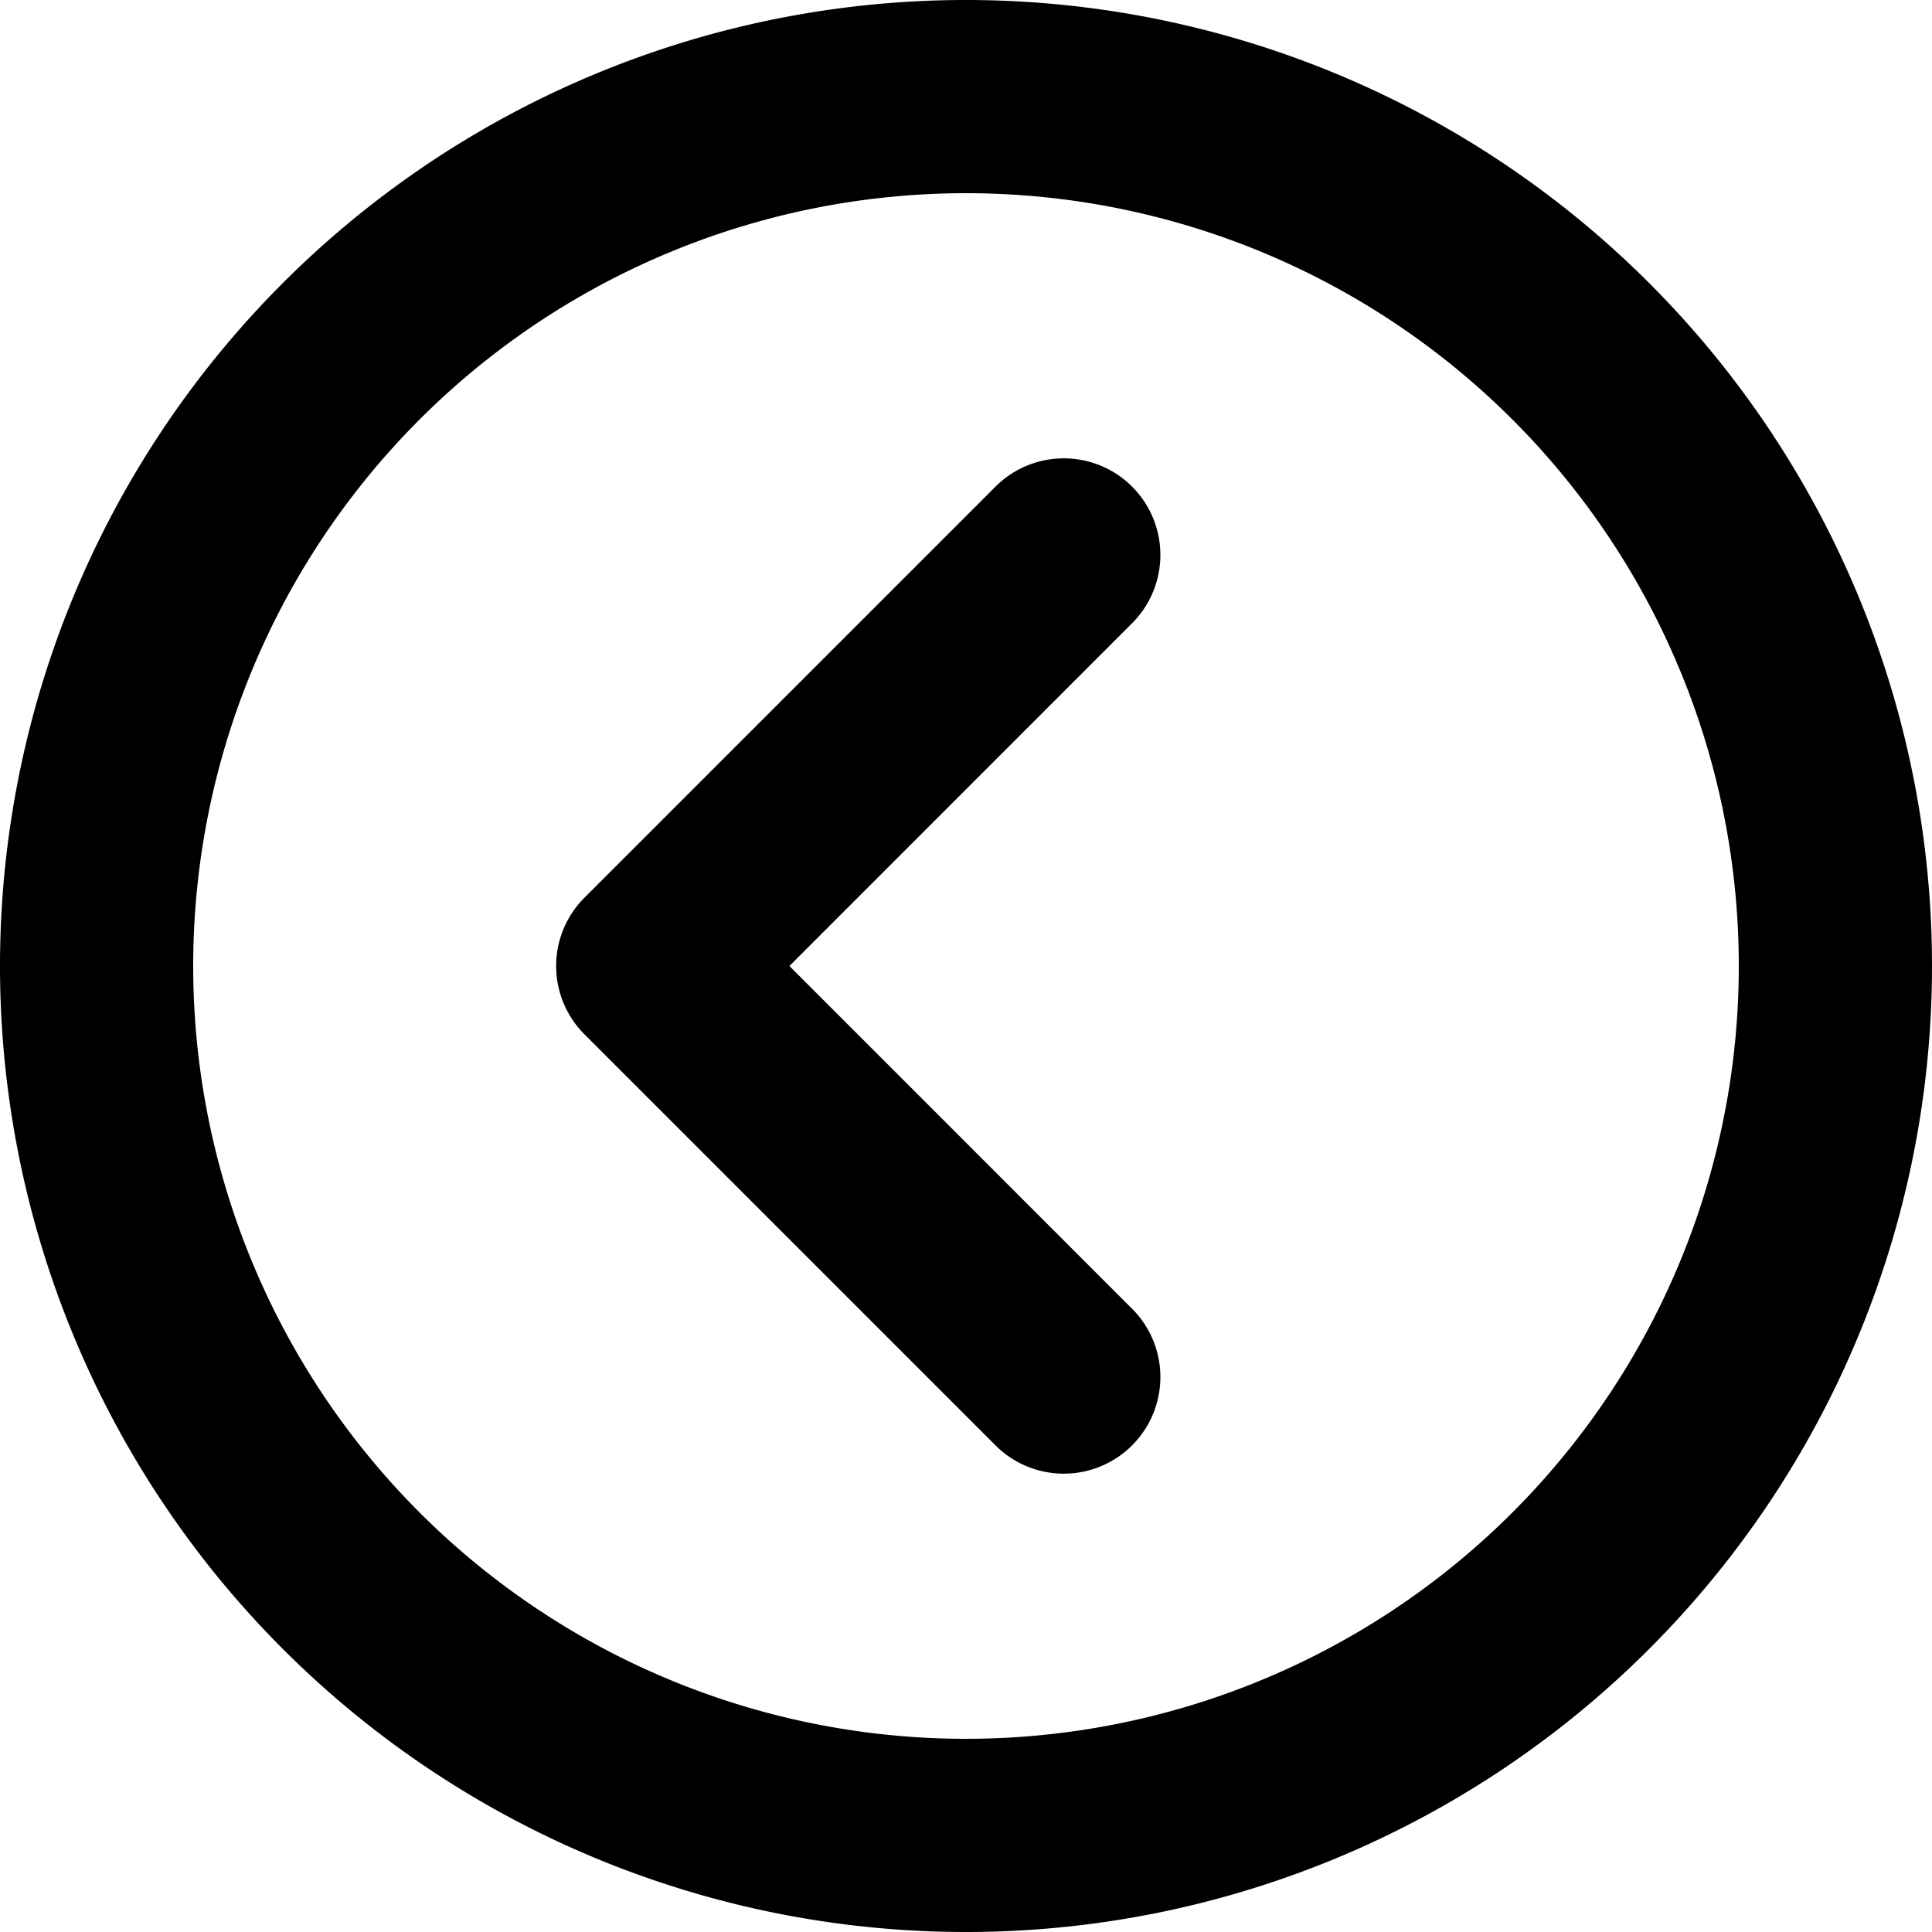 <svg xmlns="http://www.w3.org/2000/svg" width="20" height="20" viewBox="0 0 20 20"><path d="M10,20A10,10,0,1,1,20,10,10,10,0,0,1,10,20Zm0-2a8,8,0,1,0-8-8A8,8,0,0,0,10,18ZM8.172,10l3.535,3.536a1,1,0,1,1-1.414,1.414L6.05,10.707a1,1,0,0,1,0-1.414L10.293,5.05a1,1,0,1,1,1.414,1.414Z"/></svg>